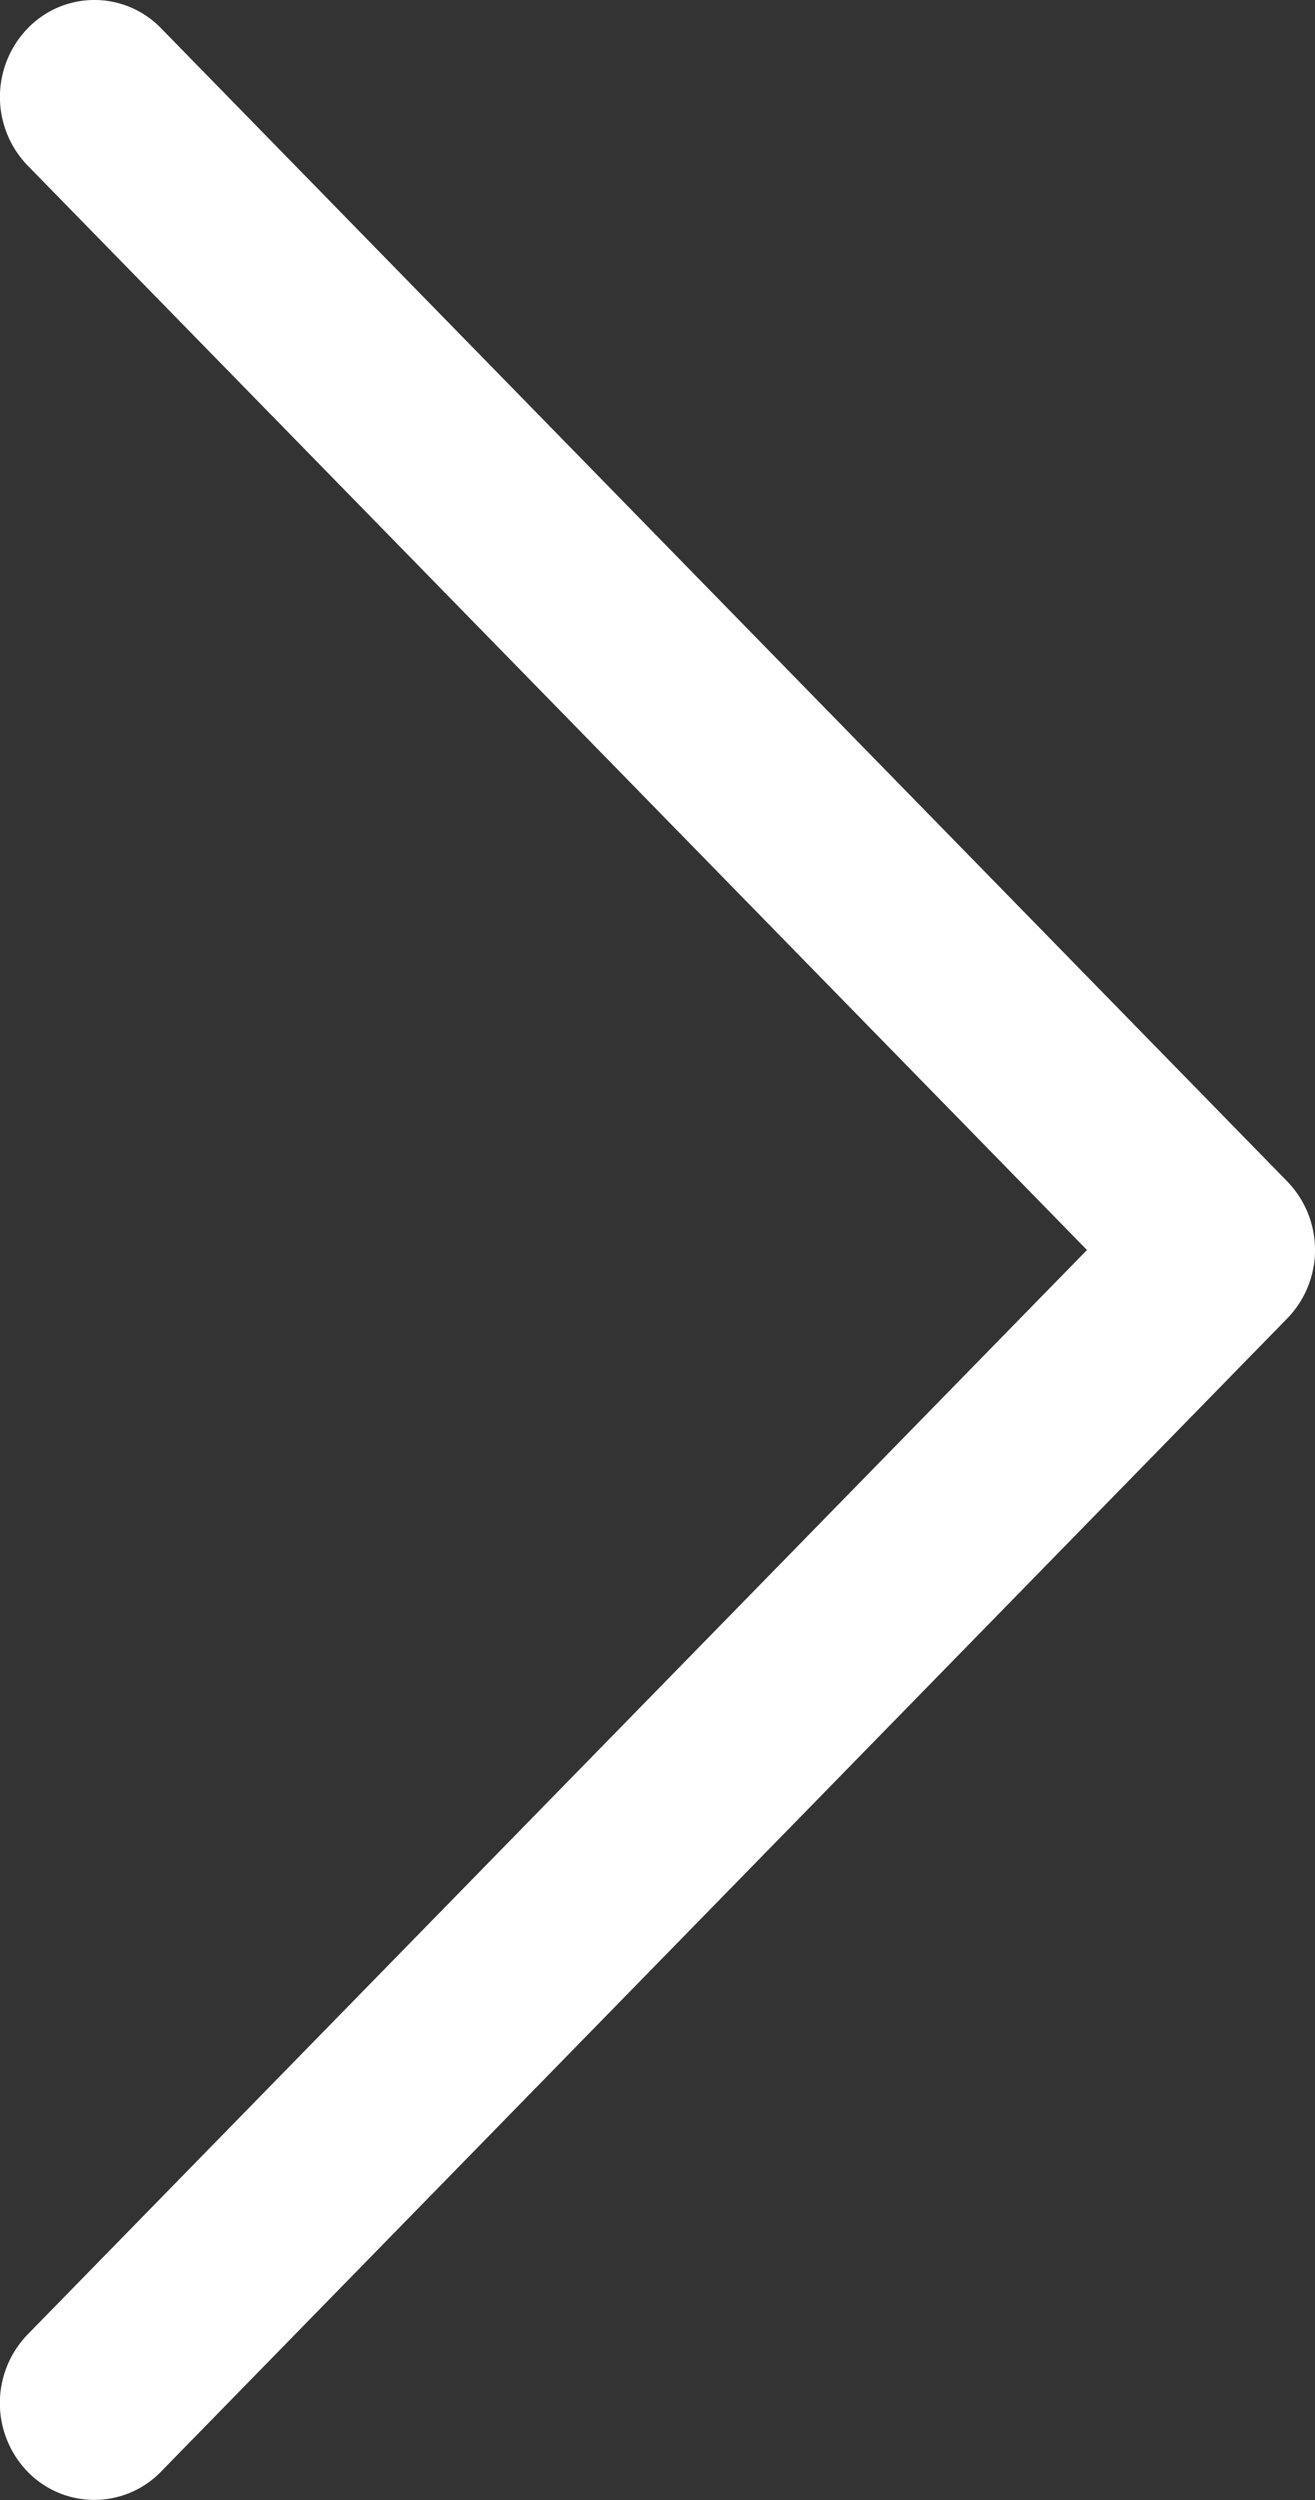 <svg xmlns="http://www.w3.org/2000/svg" width="10" height="19"><rect width="100%" height="100%" fill="#333333" stroke="none"/><rect width="100%" height="100%" fill="none"/><path d="M9.789 8.979L1.225.215A.705.705 0 00.21.216a.75.75 0 000 1.042L8.266 9.5.21 17.742a.75.75 0 00-.002 1.041.707.707 0 001.016.002l8.564-8.764a.747.747 0 000-1.043z" fill="#fff"/></svg>